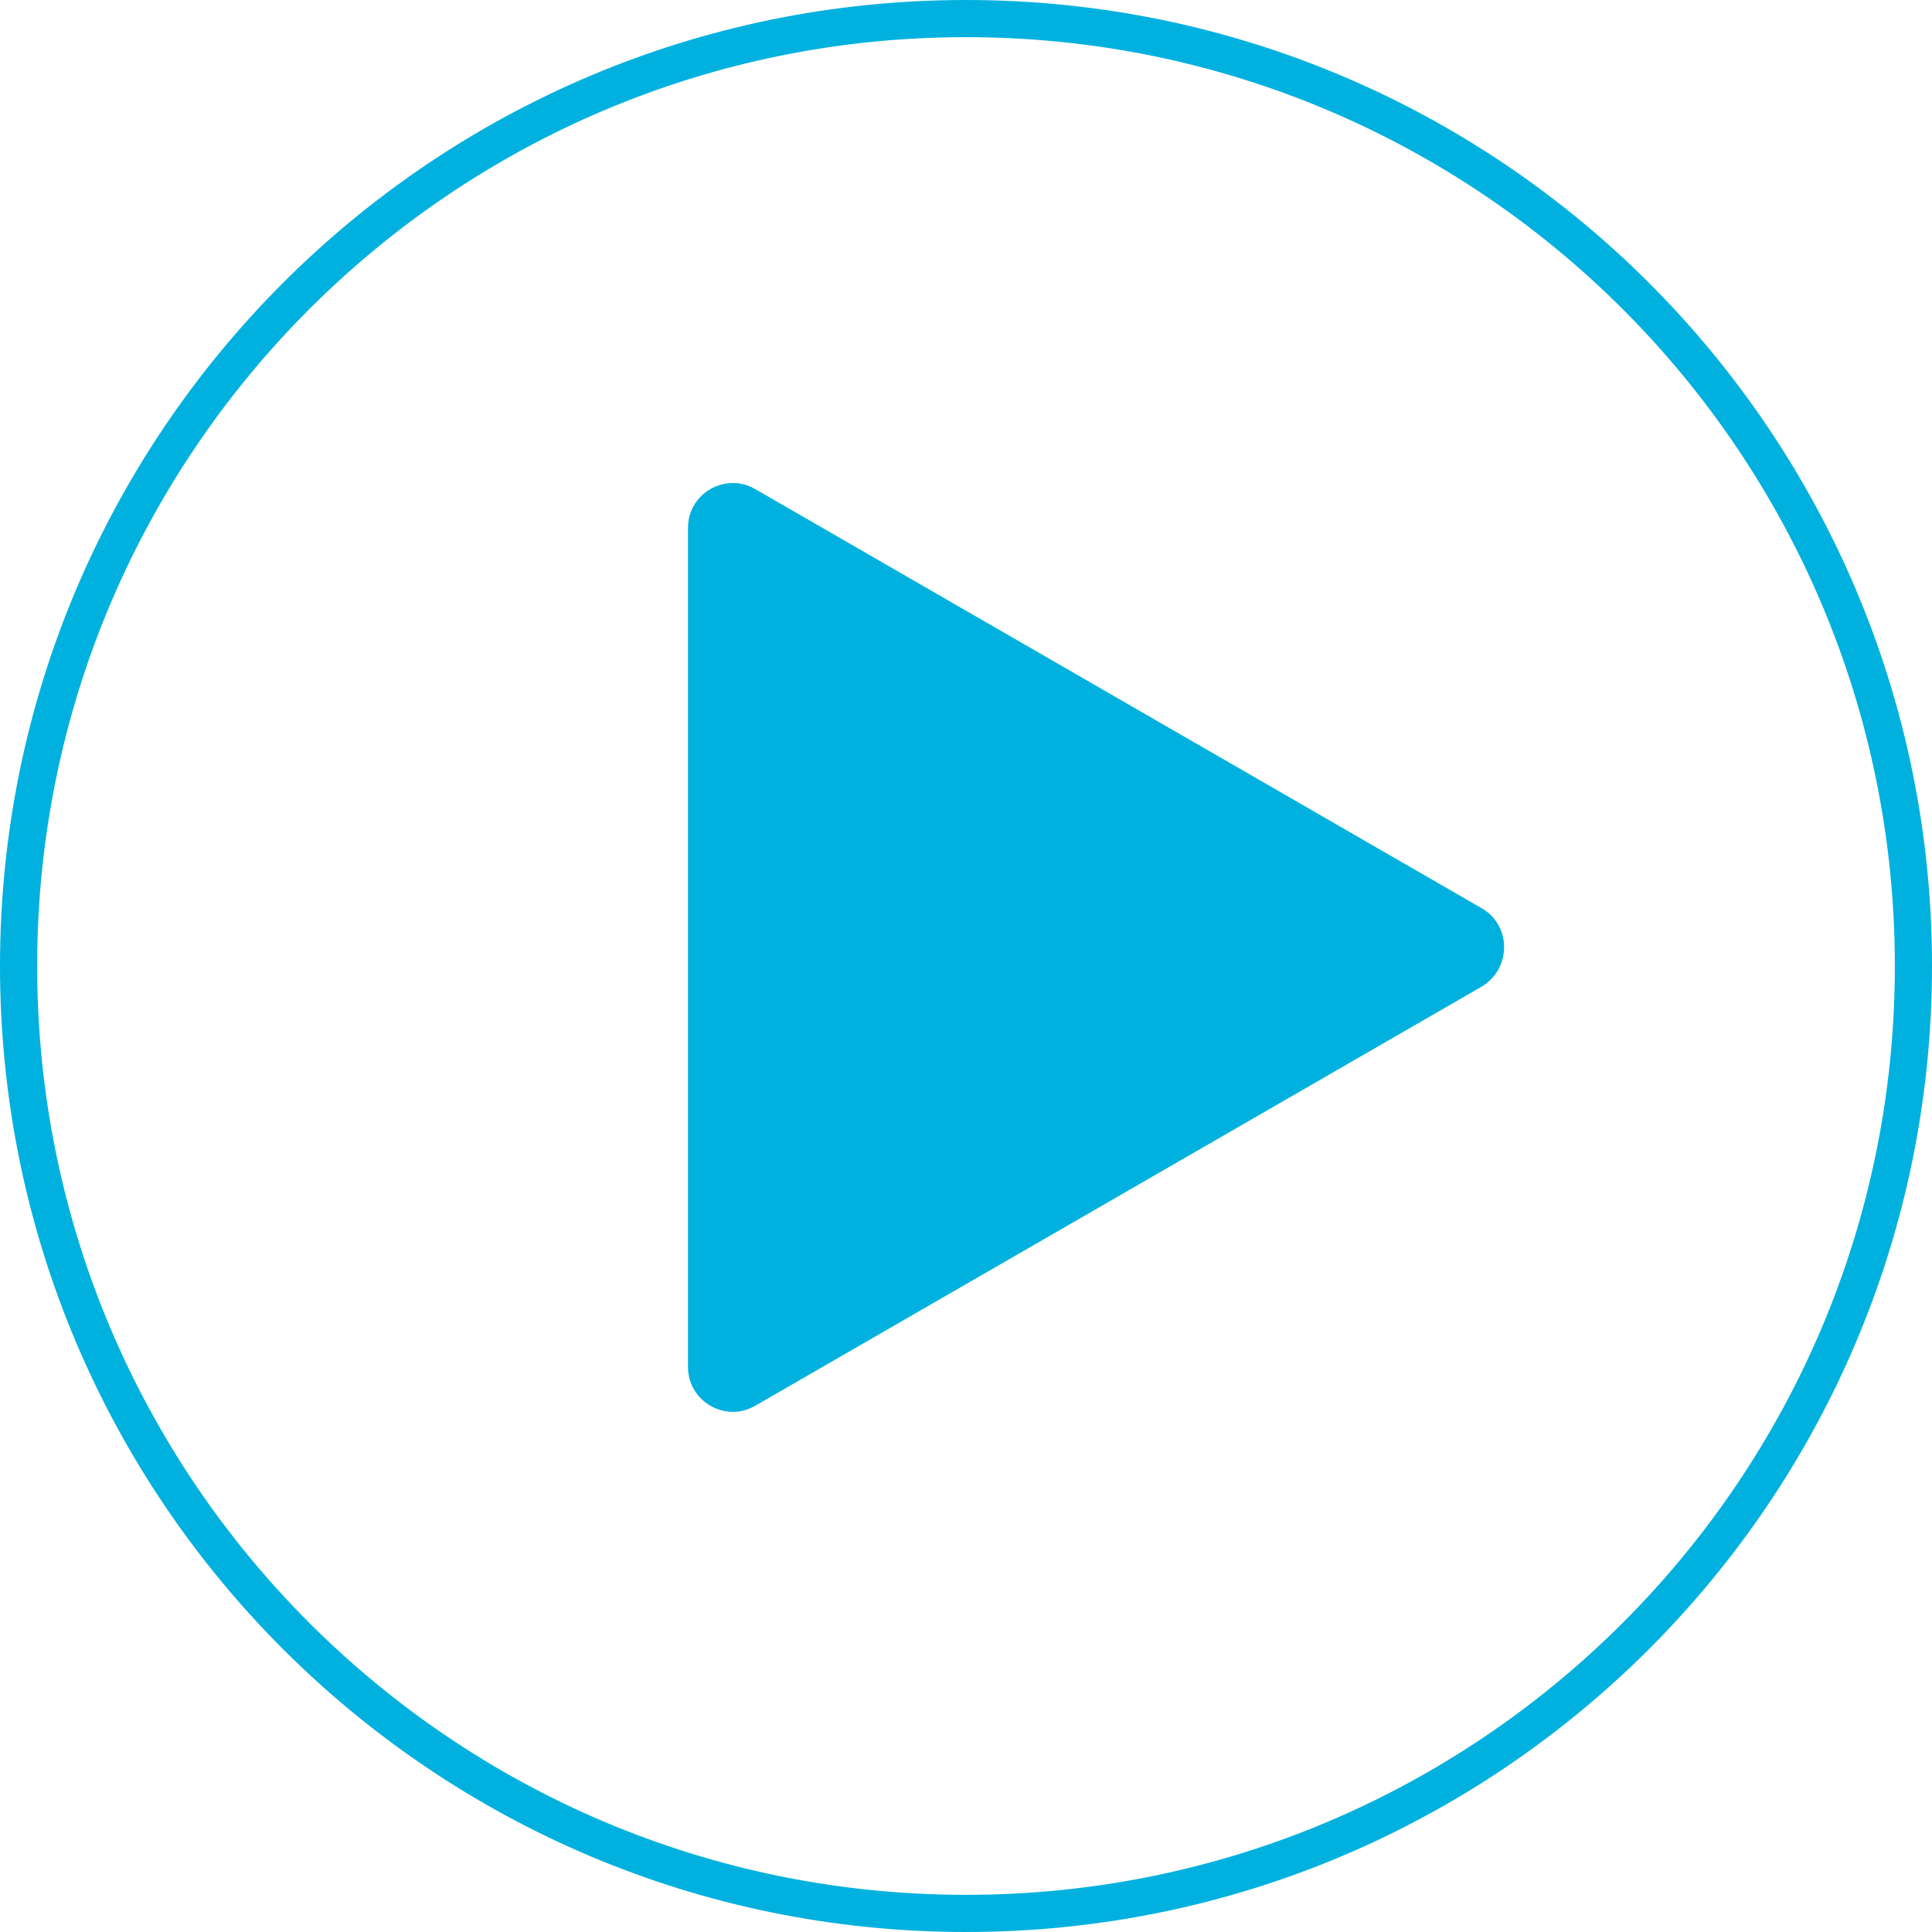 <svg width="52" height="52" viewBox="0 0 52 52" fill="none" xmlns="http://www.w3.org/2000/svg">
<path fill-rule="evenodd" clip-rule="evenodd" d="M51 26C51 39.807 39.807 51 26 51C12.193 51 1 39.807 1 26C1 12.193 12.193 1 26 1C39.807 1 51 12.193 51 26ZM52 26C52 40.359 40.359 52 26 52C11.641 52 0 40.359 0 26C0 11.641 11.641 0 26 0C40.359 0 52 11.641 52 26ZM20.324 13.162L39.881 24.446C40.684 24.908 40.684 26.072 39.881 26.554L20.324 37.838C19.521 38.3 18.517 37.718 18.517 36.794V14.206C18.517 13.282 19.521 12.7 20.324 13.162Z" fill="#00B1DF"/>
</svg>
